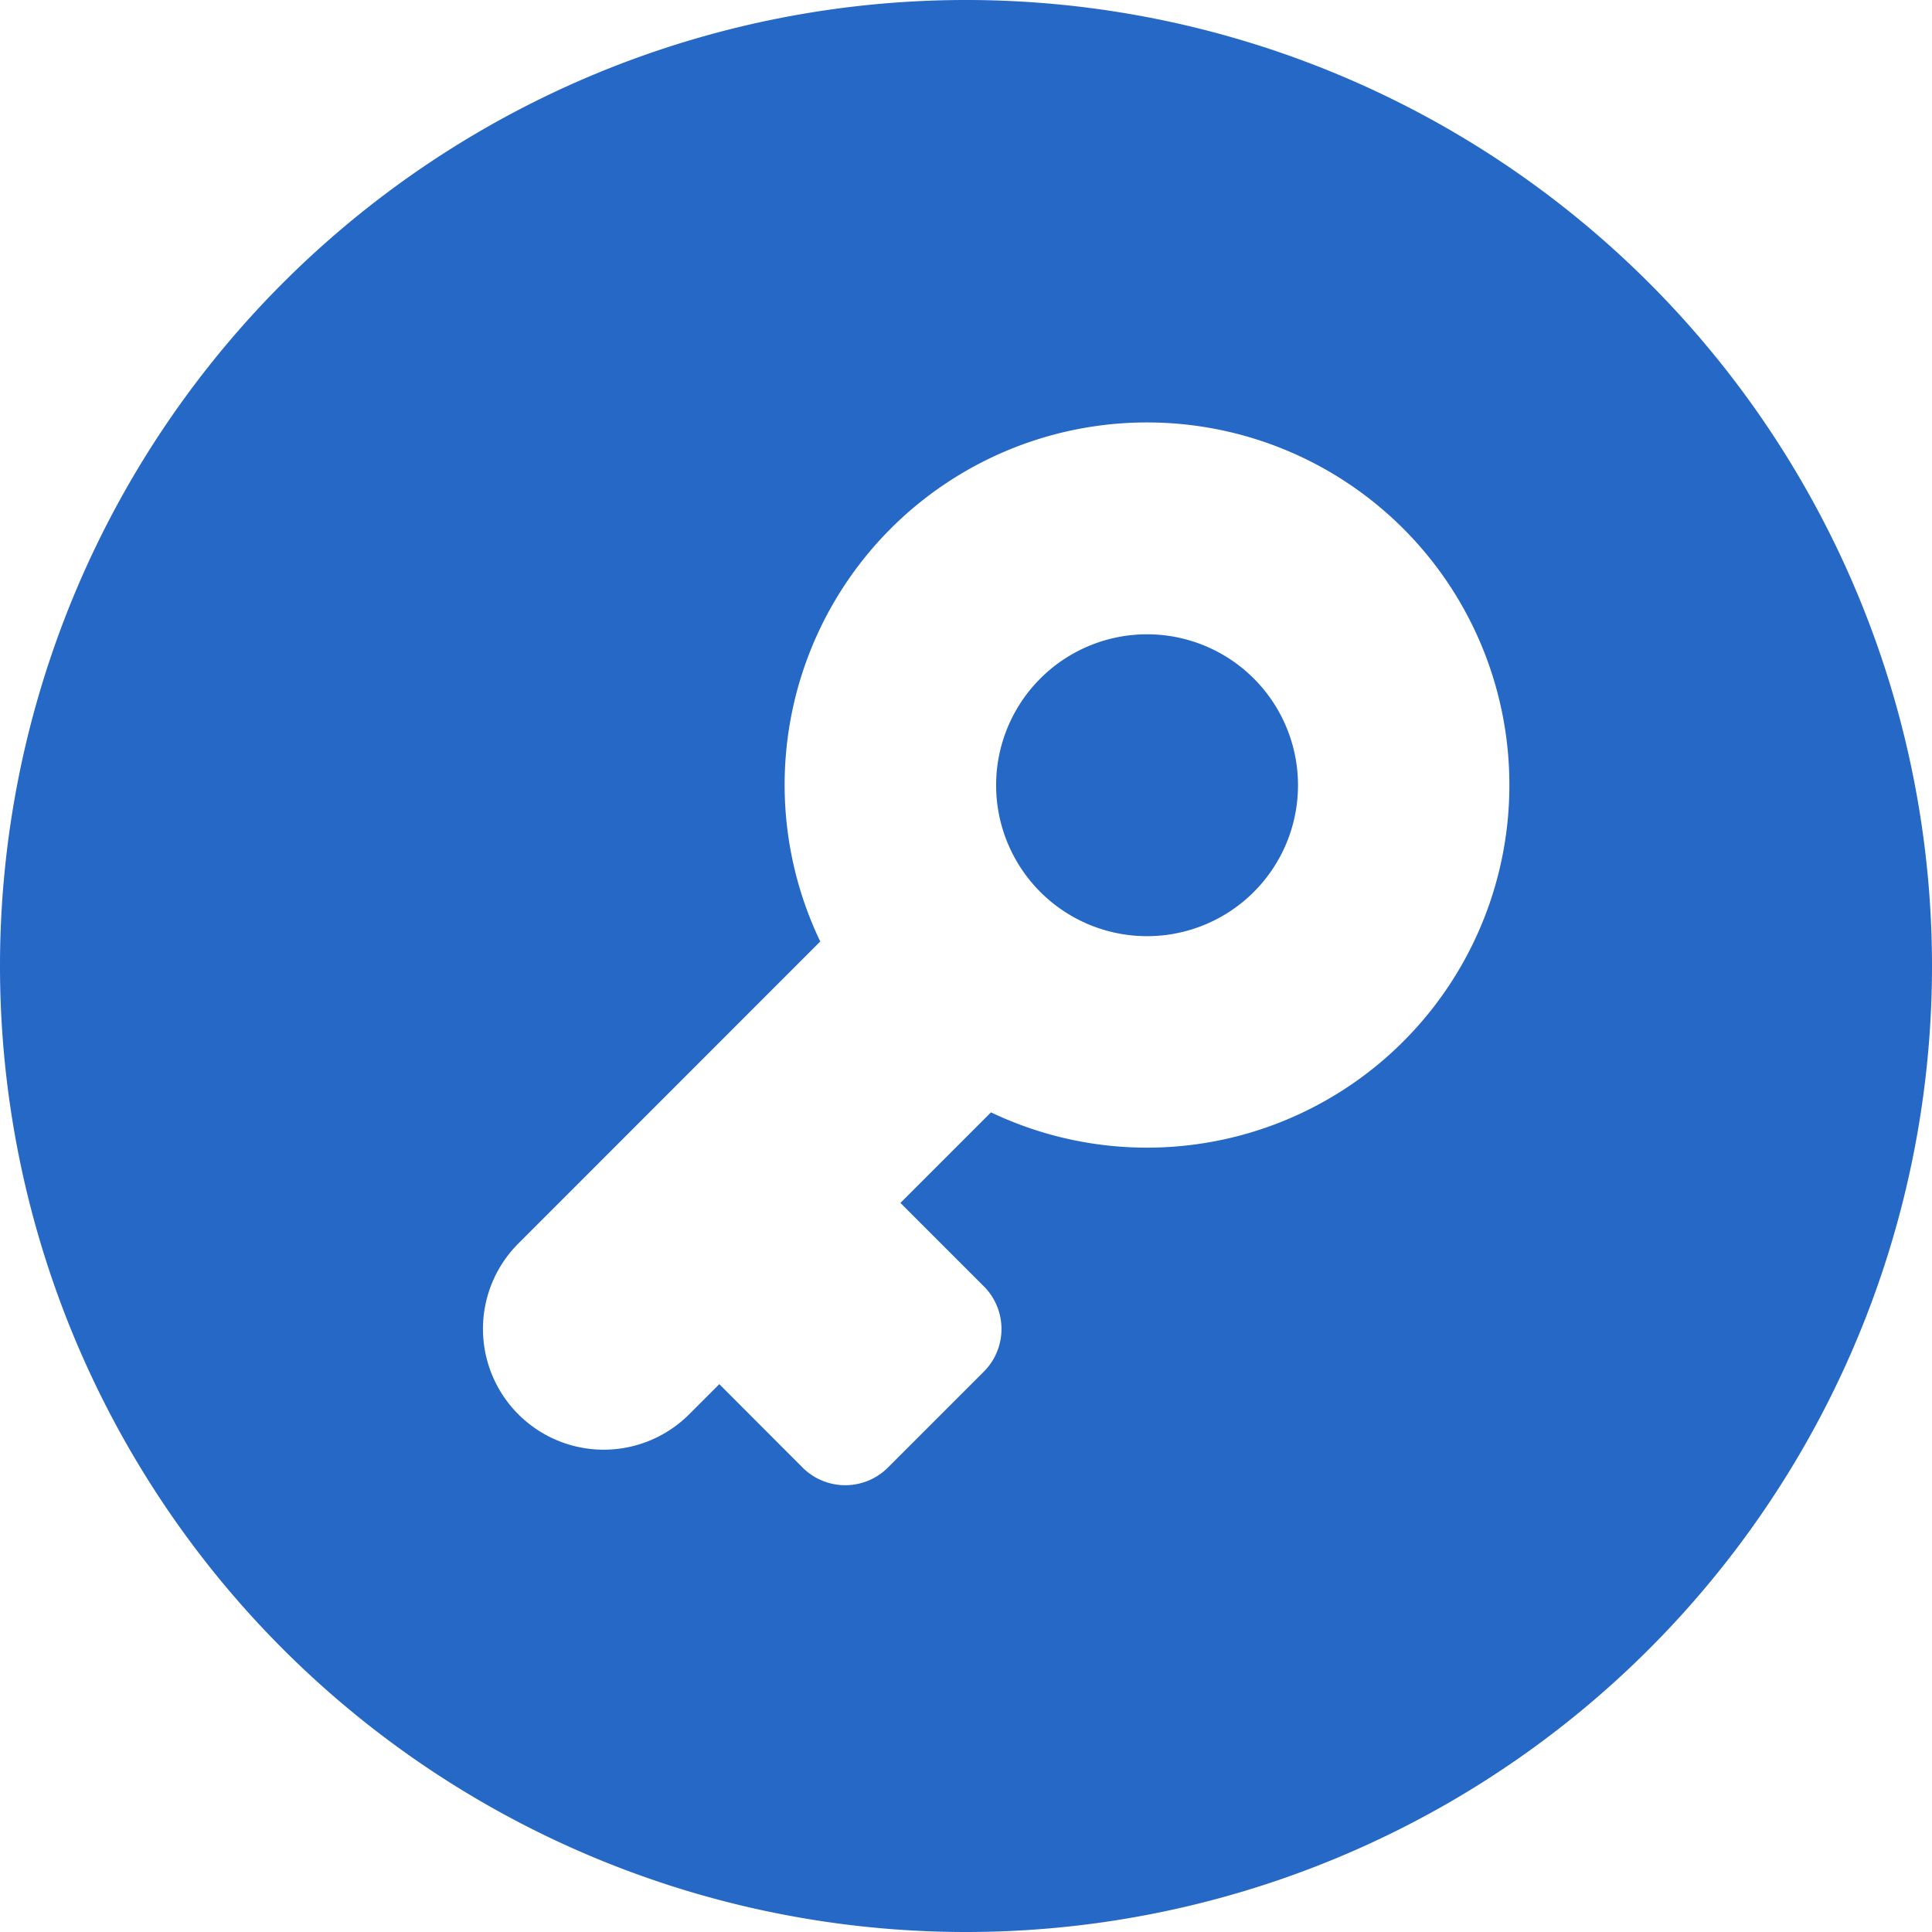 <svg xmlns="http://www.w3.org/2000/svg" fill="none" viewBox="0 0 16 16" class="acv-icon"><g fill="#2668C5" clip-path="url(#a)"><path d="M9.5 7.753a1.25 1.25 0 1 0-.001-2.5 1.25 1.25 0 0 0 .001 2.5Z"/><path fill-rule="evenodd" d="M8 16A8 8 0 1 0 8 0a8 8 0 0 0 0 16Zm4.5-9.498a3.001 3.001 0 0 1-4.293 2.71l-.75.75.69.69a.5.5 0 0 1 0 .708l-.793.793a.5.5 0 0 1-.708 0l-.689-.69-.25.25a1 1 0 1 1-1.414-1.415l2.5-2.501A3.001 3.001 0 1 1 12.5 6.503Z" clip-rule="evenodd"/></g><defs><clipPath id="a"><path fill="#fff" d="M0 0h16v16H0z"/></clipPath></defs></svg>